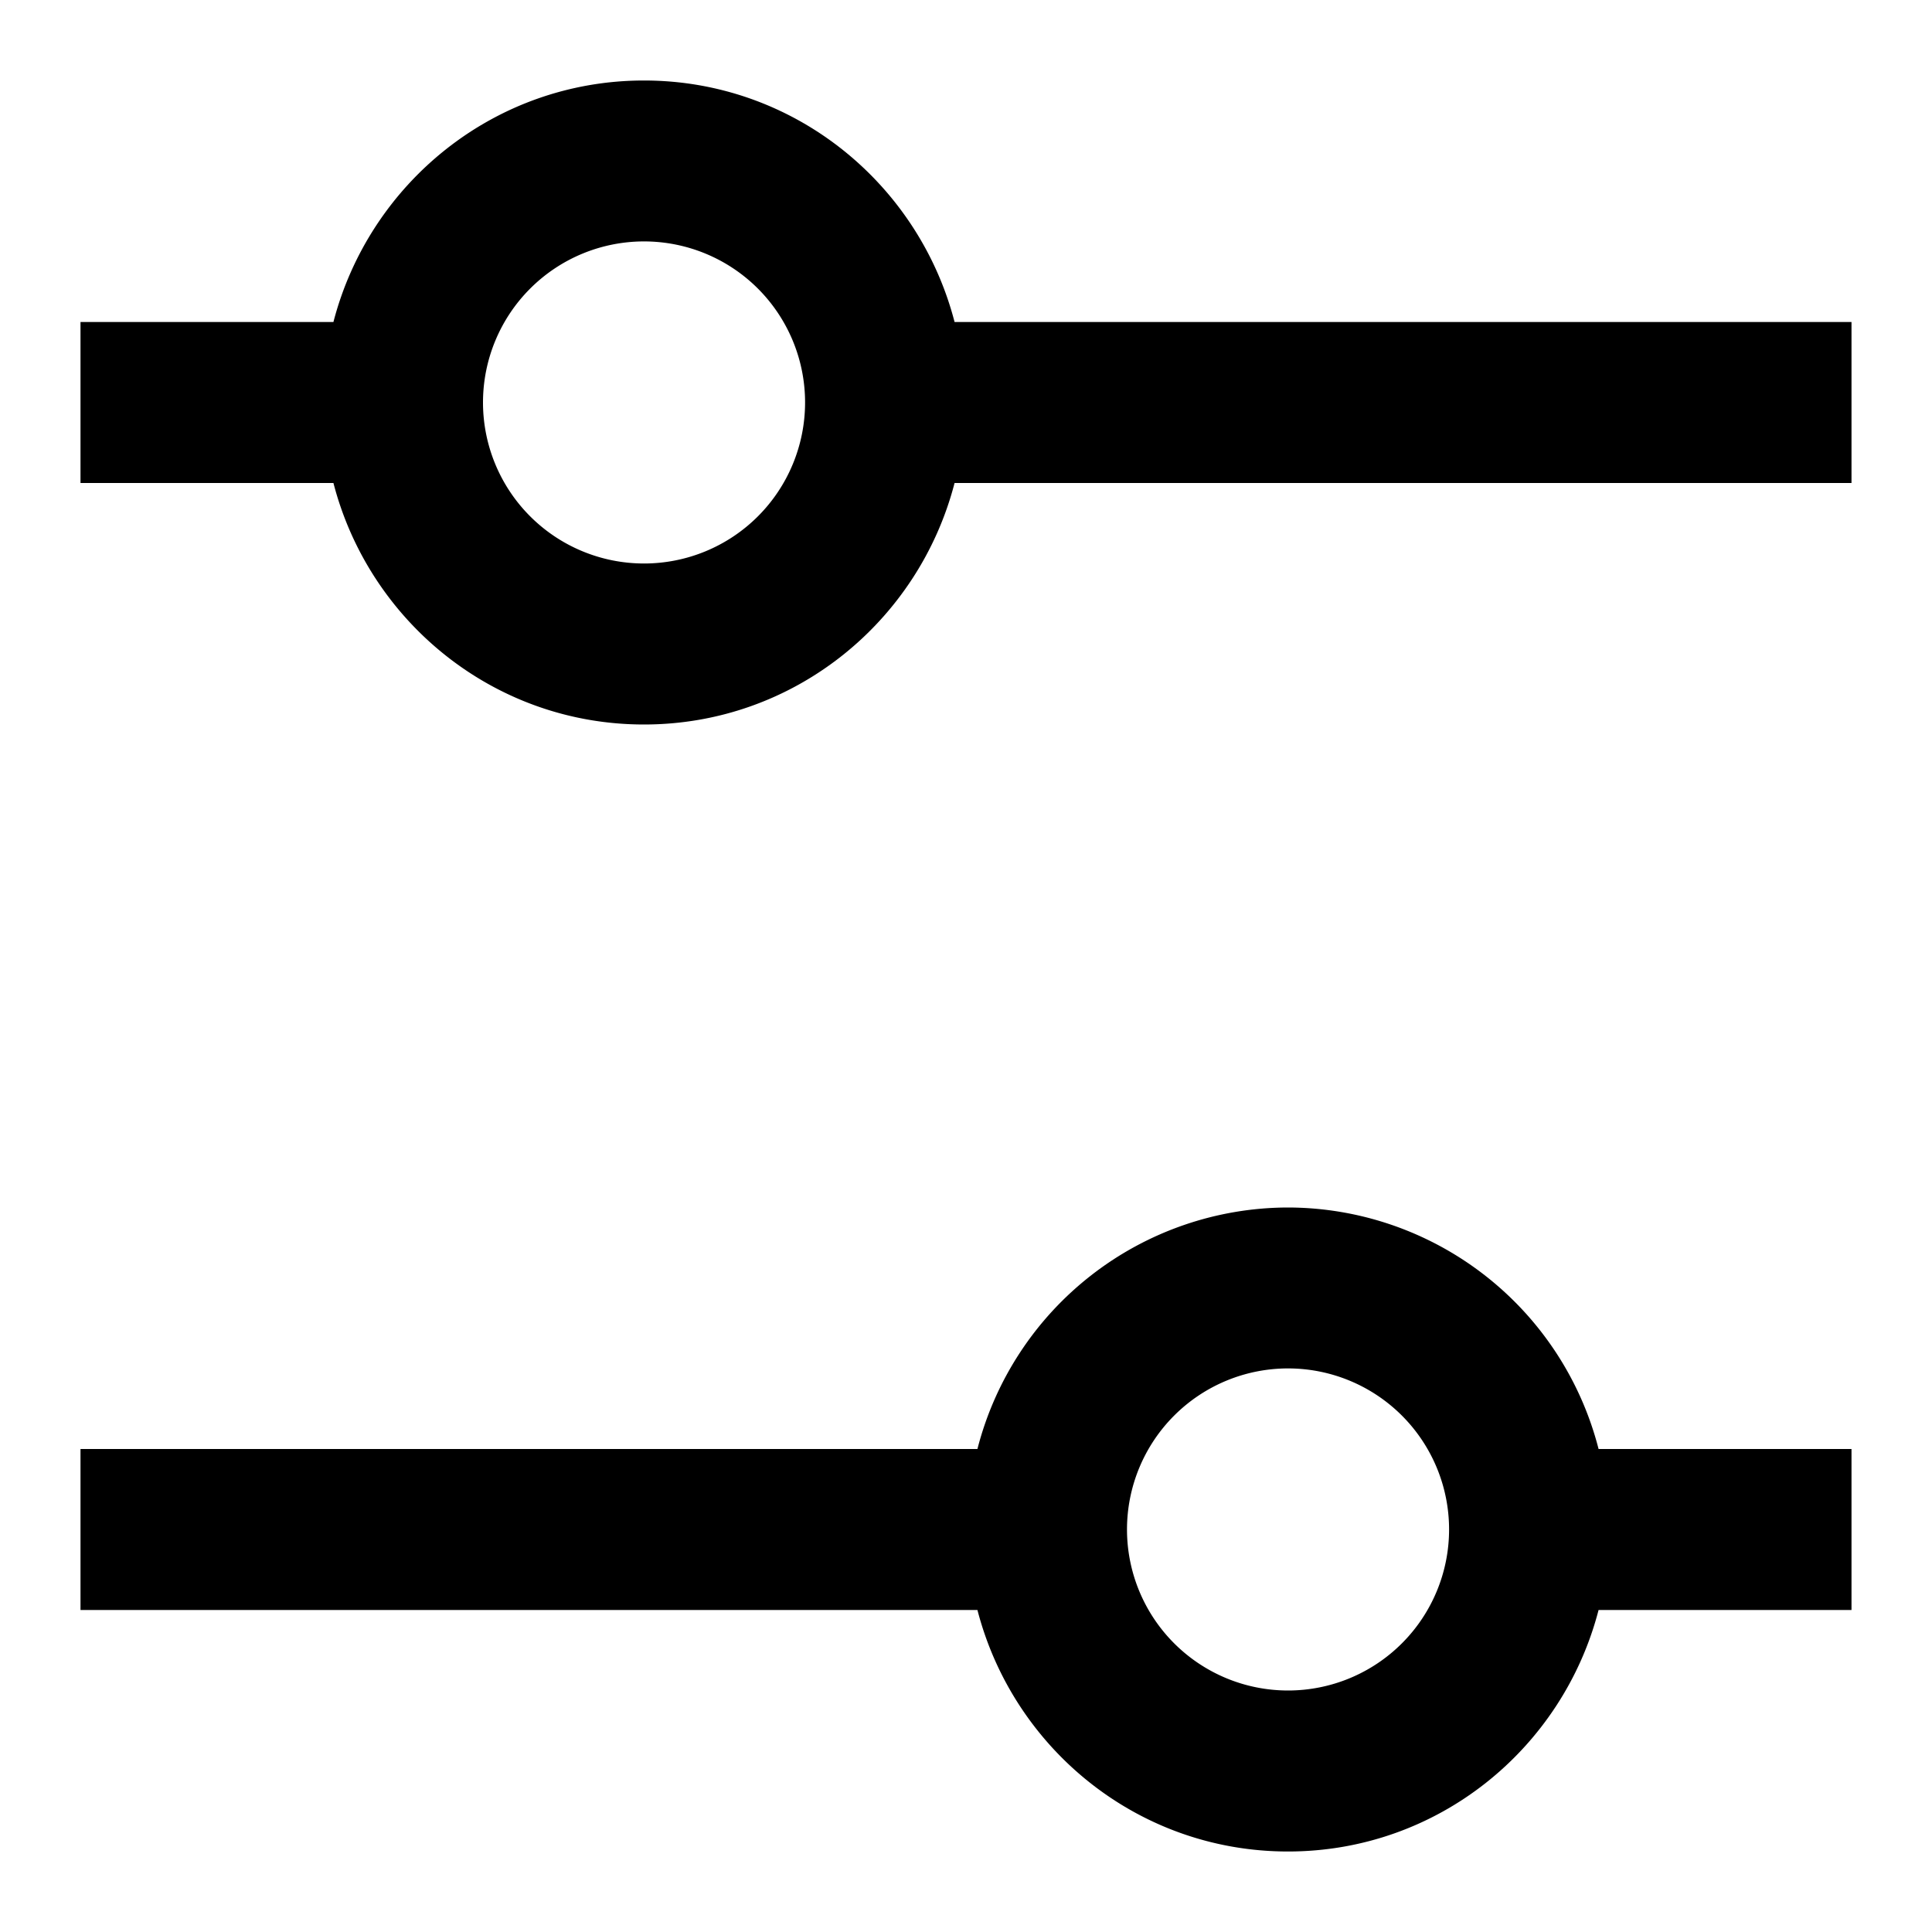 <svg xmlns="http://www.w3.org/2000/svg" width="24" height="24" viewBox="0 0 24 24"><path d="M11.858 4C11.412 2.278 9.861 1 8 1S4.588 2.278 4.142 4H1v2h3.142C4.588 7.722 6.139 9 8 9s3.412-1.278 3.858-3H23V4H11.858zM8 7a2 2 0 1 1 .001-4.001A2 2 0 0 1 8 7zm8 8a3.99 3.99 0 0 0-3.858 3H1v2h11.142c.446 1.723 1.997 3 3.858 3s3.412-1.277 3.858-3H23v-2h-3.142A3.99 3.99 0 0 0 16 15zm0 6a2 2 0 1 1 .001-4.001A2 2 0 0 1 16 21z"/></svg>